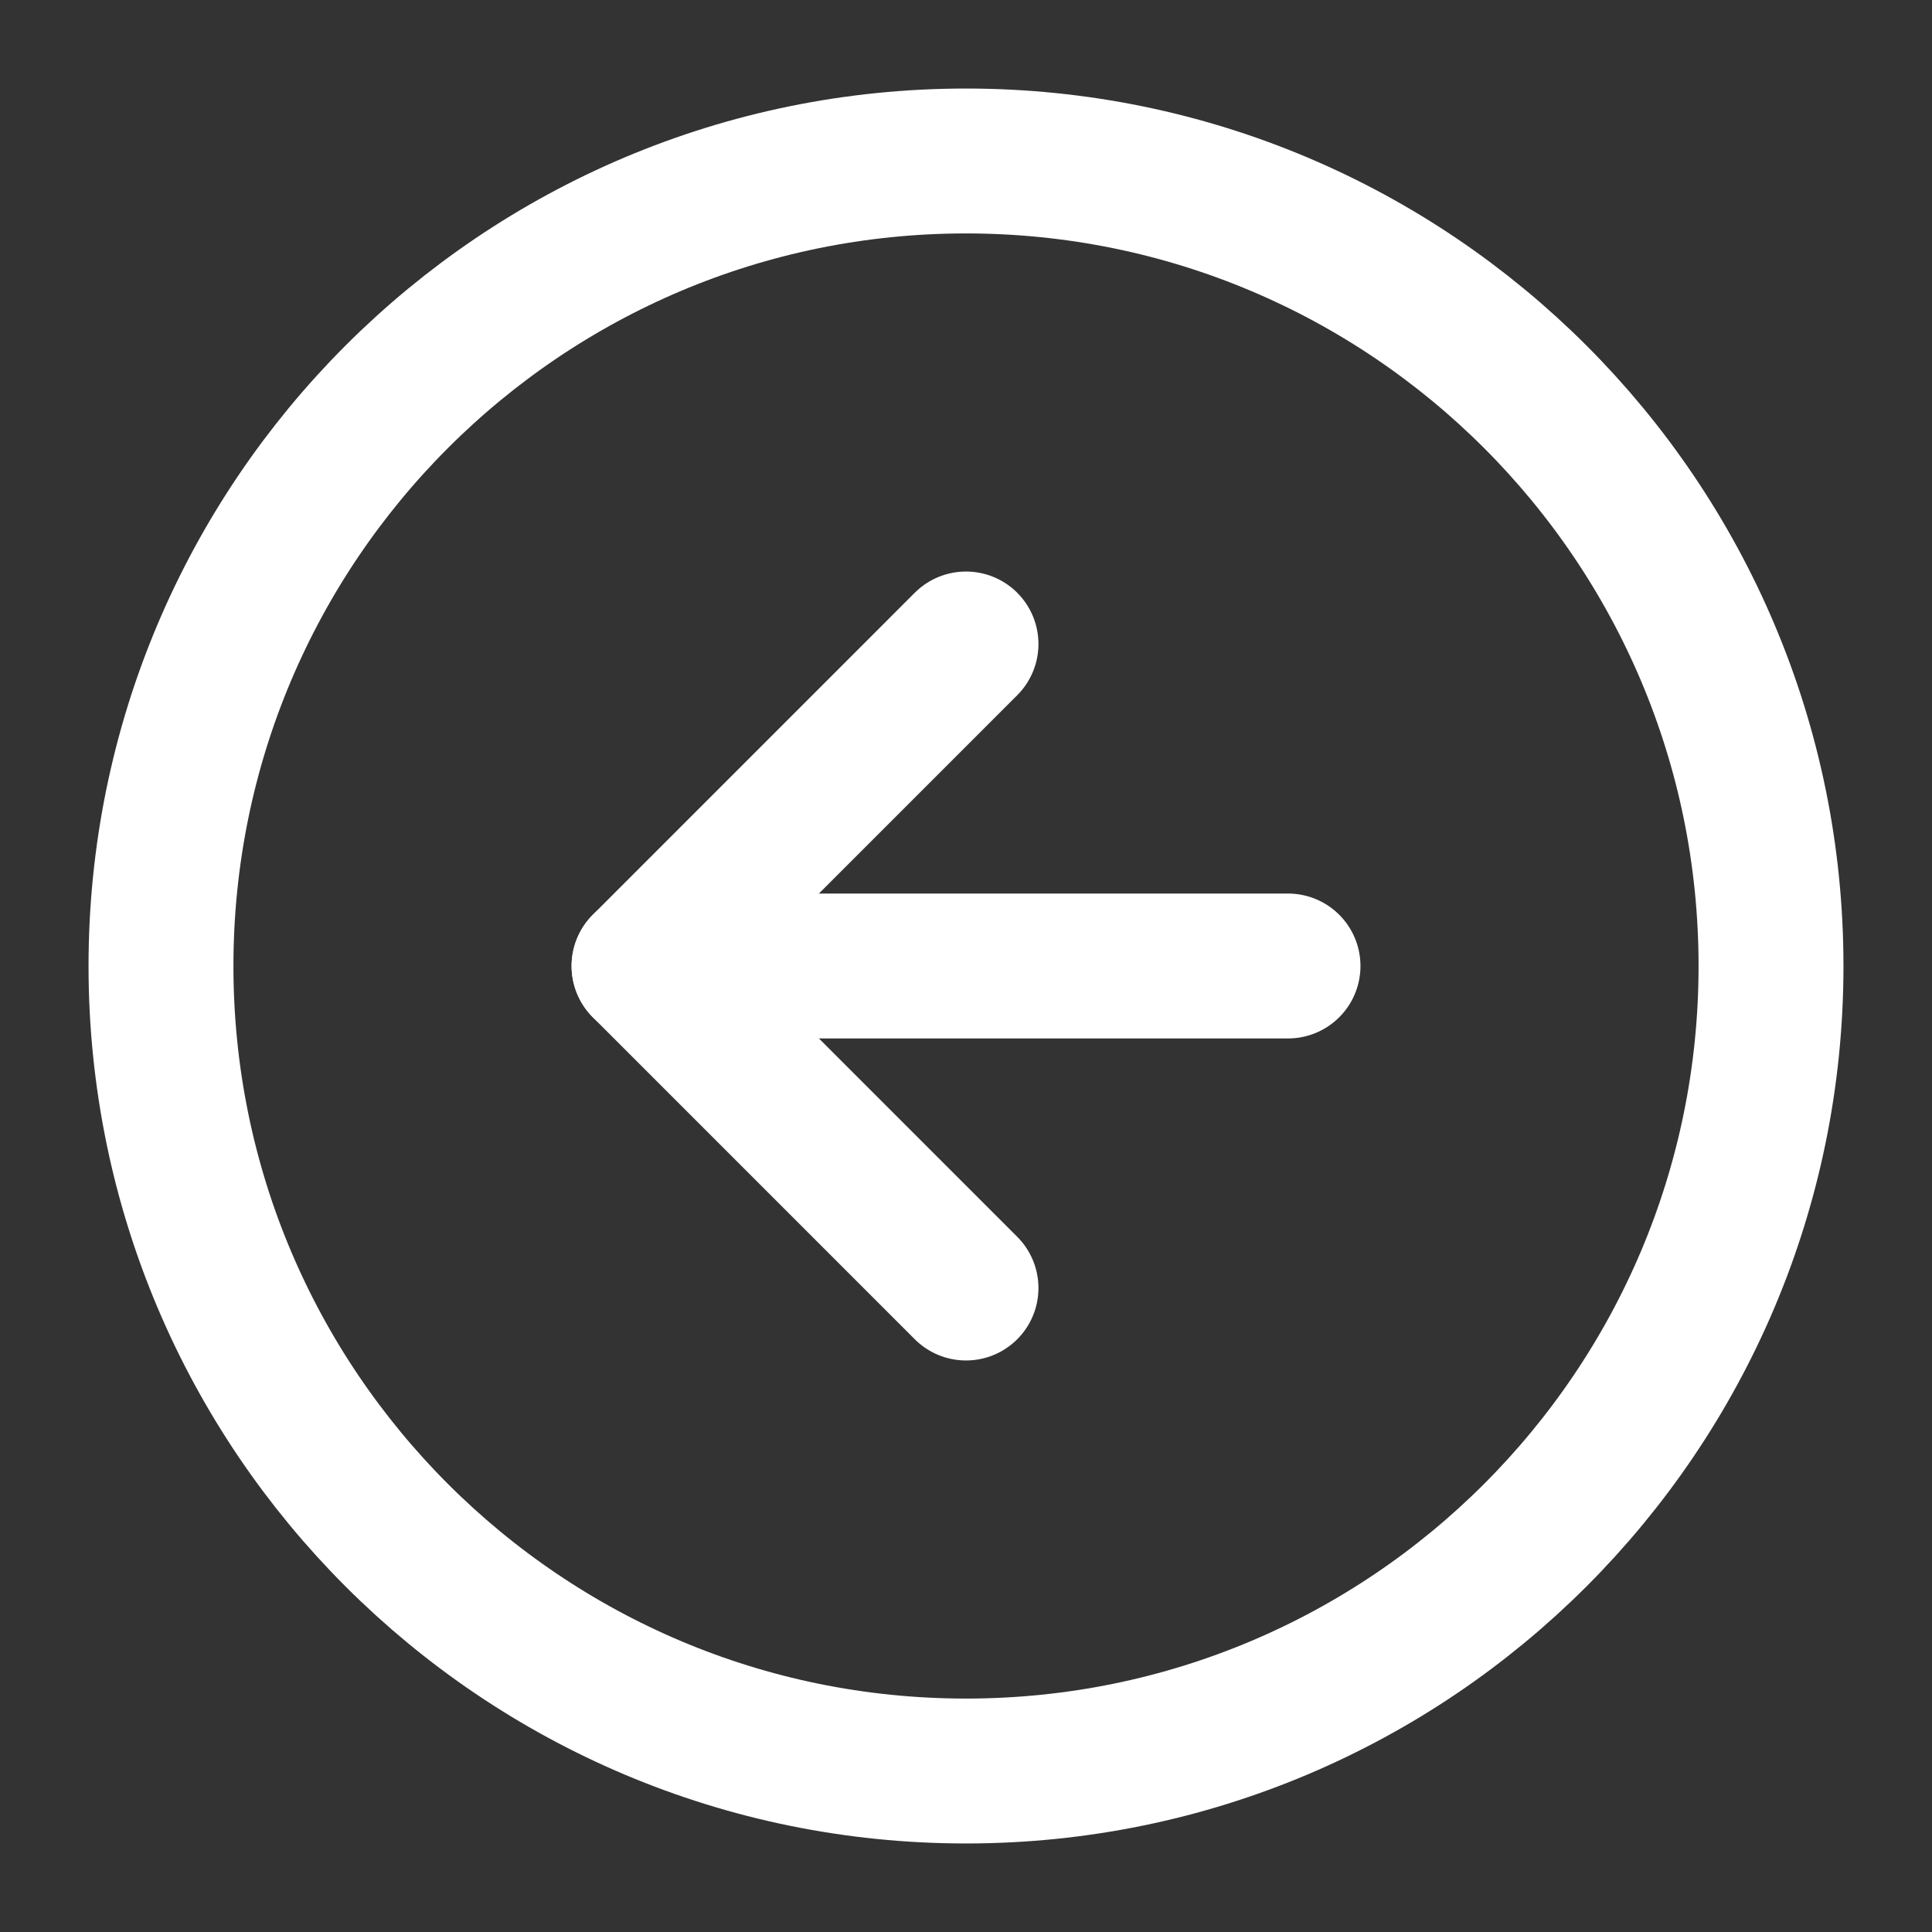 <svg width="40" height="40" viewBox="0 0 40 40" fill="none" xmlns="http://www.w3.org/2000/svg">
<rect x="0" y="0" width="40" height="40" fill="#333333" stroke="none"/>
<path d="M20 36.667C29.205 36.667 36.667 29.205 36.667 20C36.667 10.795 29.205 3.333 20 3.333C10.795 3.333 3.333 10.795 3.333 20C3.333 29.205 10.795 36.667 20 36.667Z" stroke="white" stroke-width="3" stroke-linecap="round" stroke-linejoin="round"/>
<path d="M20 13.333L13.334 20L20 26.667" stroke="white" stroke-width="3" stroke-linecap="round" stroke-linejoin="round"/>
<path d="M26.667 20H13.334" stroke="white" stroke-width="3" stroke-linecap="round" stroke-linejoin="round"/>
</svg>
